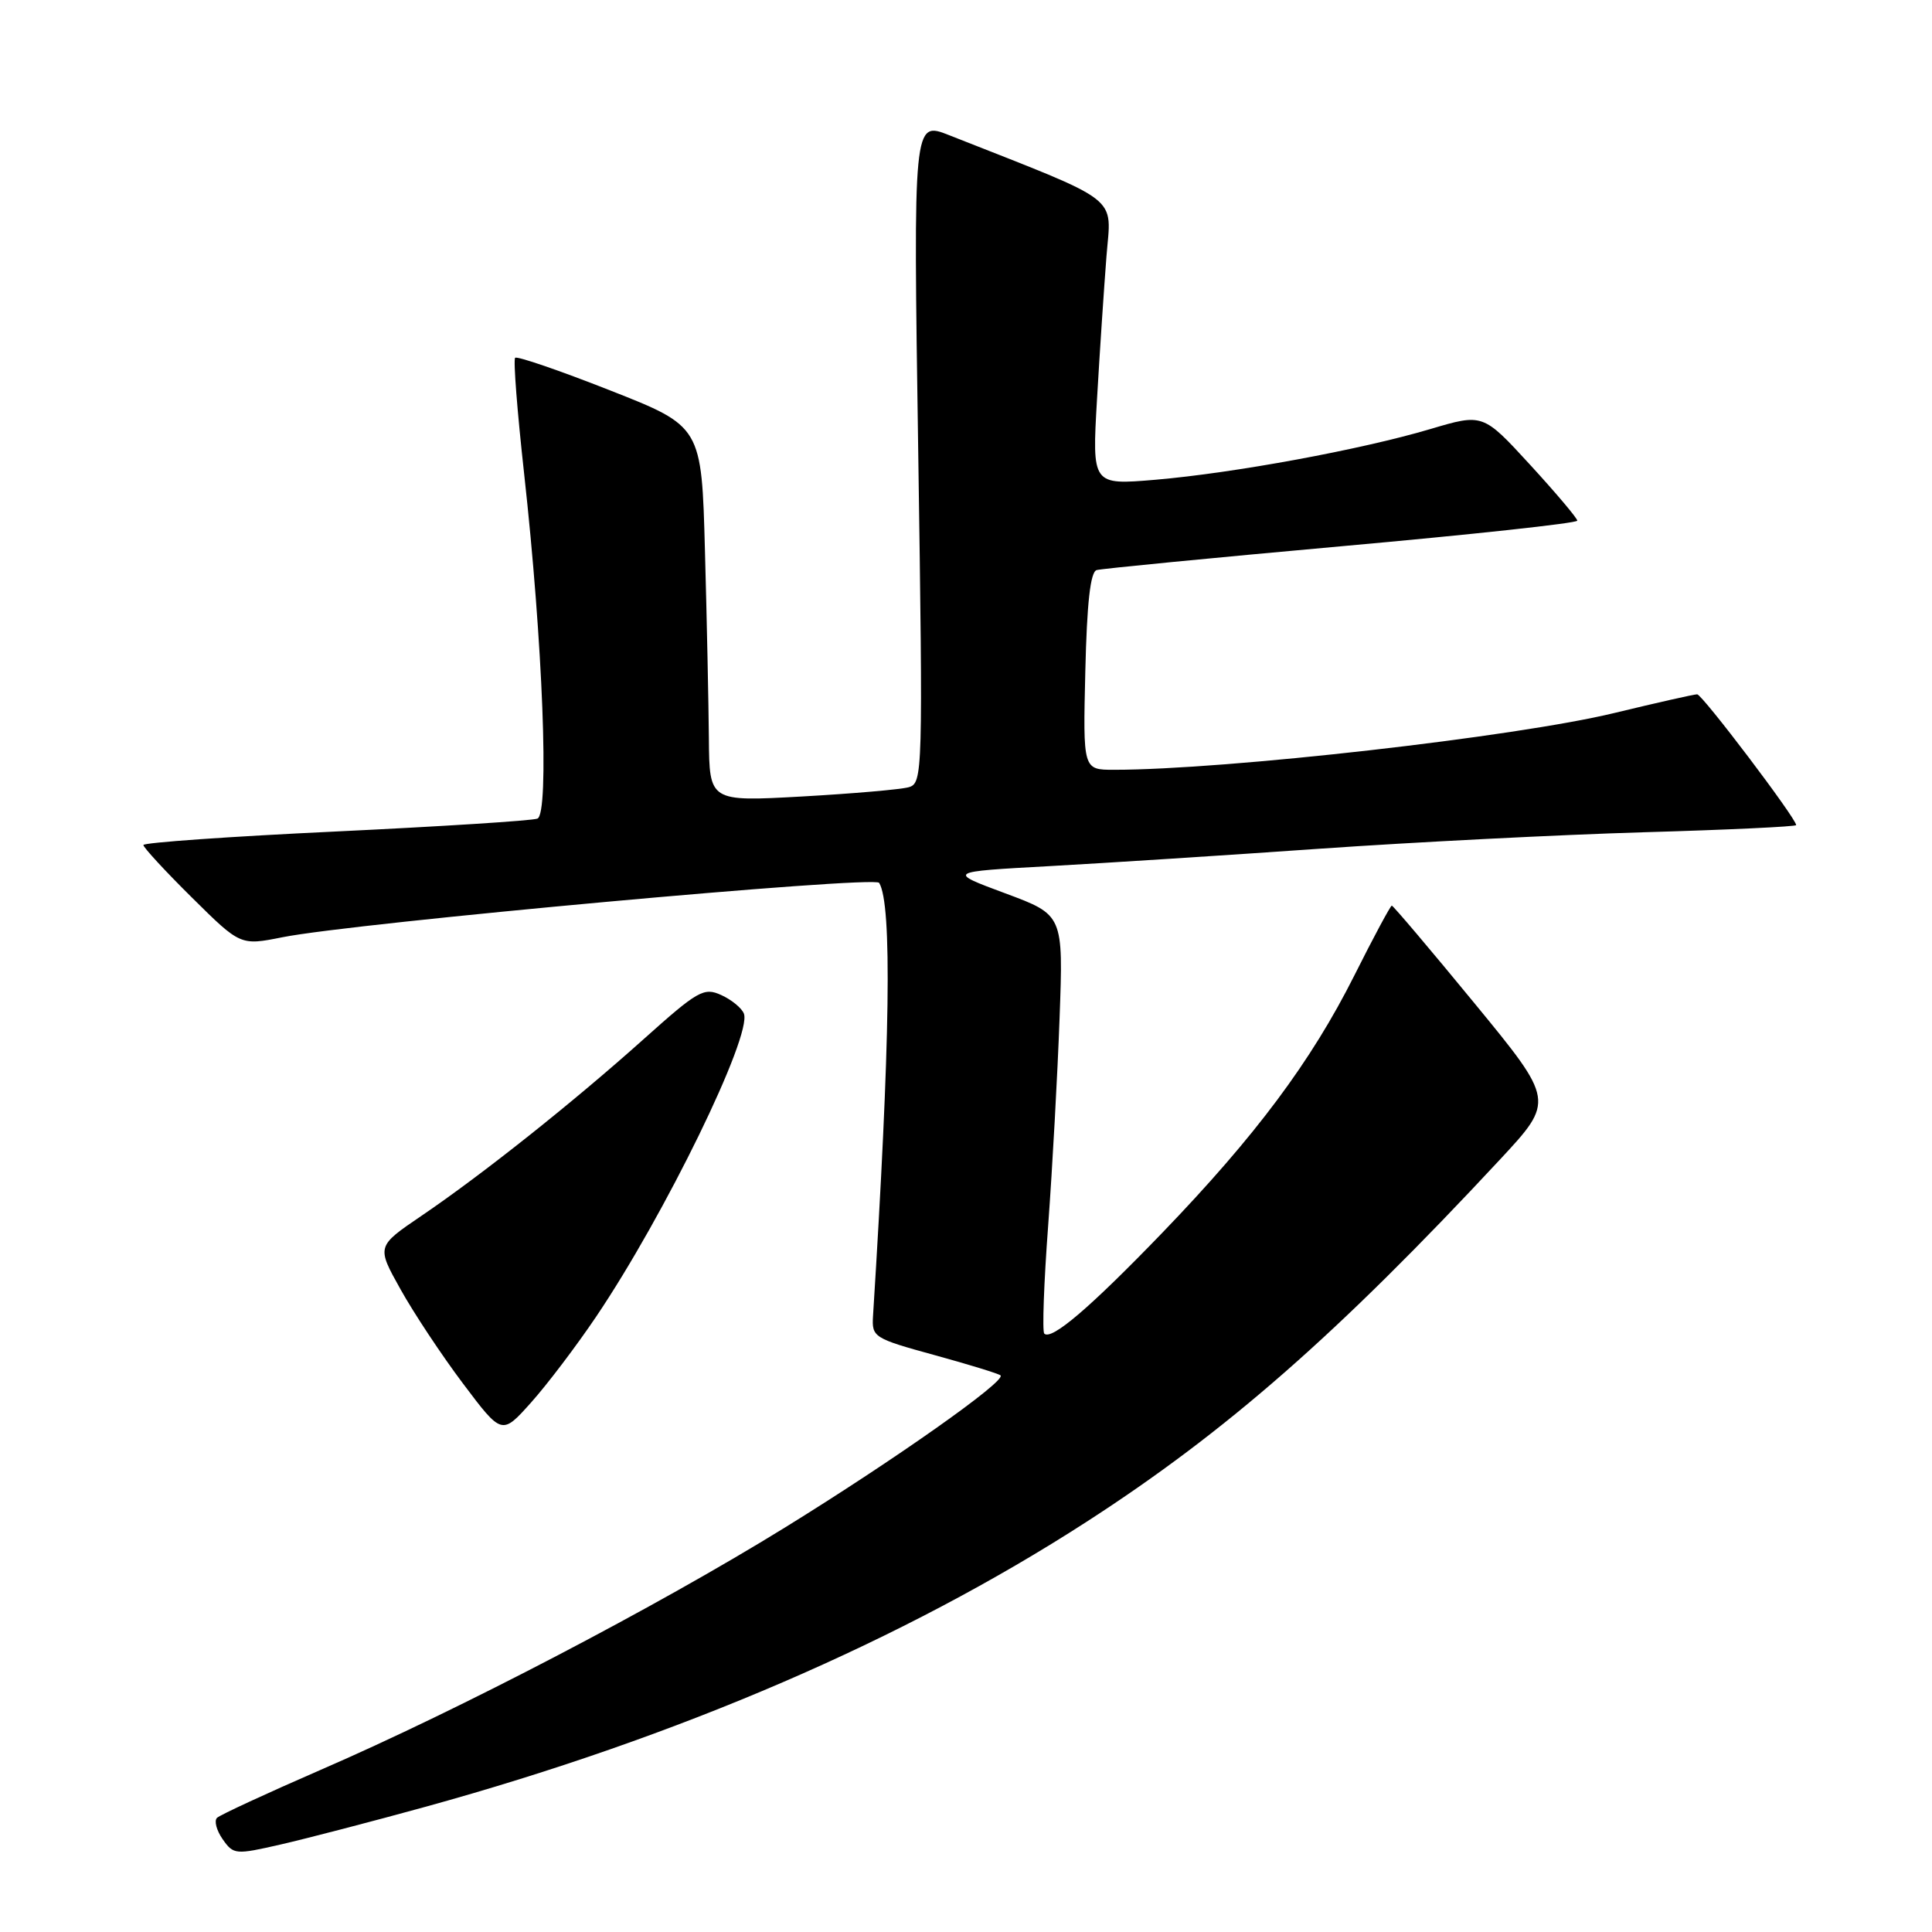 <?xml version="1.0" encoding="UTF-8" standalone="no"?>
<!DOCTYPE svg PUBLIC "-//W3C//DTD SVG 1.1//EN" "http://www.w3.org/Graphics/SVG/1.1/DTD/svg11.dtd" >
<svg xmlns="http://www.w3.org/2000/svg" xmlns:xlink="http://www.w3.org/1999/xlink" version="1.1" viewBox="0 0 256 256">
 <g >
 <path fill="currentColor"
d=" M 56.45 239.39 C 89.96 230.14 119.75 217.30 144.00 201.63 C 162.49 189.69 177.26 176.74 198.75 153.65 C 205.99 145.86 205.99 145.86 195.37 132.93 C 189.53 125.82 184.60 120.00 184.42 120.00 C 184.25 120.00 182.01 124.16 179.46 129.25 C 173.73 140.66 166.37 150.52 154.00 163.36 C 144.44 173.27 139.32 177.65 138.37 176.71 C 138.09 176.43 138.32 169.97 138.89 162.35 C 139.45 154.73 140.13 142.36 140.40 134.87 C 140.90 121.23 140.90 121.23 133.20 118.37 C 125.50 115.51 125.50 115.51 139.00 114.77 C 146.43 114.36 162.62 113.32 175.00 112.45 C 187.38 111.59 206.61 110.61 217.75 110.28 C 228.89 109.96 238.00 109.53 238.00 109.33 C 238.00 108.44 225.55 92.00 224.88 92.00 C 224.47 92.00 219.52 93.12 213.89 94.48 C 200.82 97.64 162.47 102.00 147.60 102.00 C 143.50 102.00 143.50 102.00 143.81 88.95 C 144.02 79.93 144.48 75.78 145.31 75.54 C 145.96 75.35 160.56 73.93 177.75 72.38 C 194.94 70.84 209.00 69.32 209.00 68.99 C 209.00 68.67 206.19 65.34 202.75 61.59 C 196.50 54.78 196.50 54.78 189.50 56.86 C 180.28 59.59 163.57 62.67 153.10 63.57 C 144.70 64.28 144.70 64.28 145.36 52.89 C 145.72 46.63 146.29 38.12 146.61 34.00 C 147.25 25.74 148.99 27.08 125.76 17.91 C 121.01 16.03 121.01 16.03 121.67 59.90 C 122.30 102.52 122.27 103.78 120.41 104.31 C 119.36 104.61 112.99 105.16 106.25 105.54 C 94.00 106.22 94.00 106.22 93.93 97.86 C 93.89 93.26 93.66 82.08 93.41 73.00 C 92.97 56.50 92.97 56.50 80.84 51.73 C 74.17 49.10 68.51 47.16 68.26 47.41 C 68.00 47.66 68.54 54.54 69.44 62.68 C 71.93 85.14 72.81 107.86 71.21 108.47 C 70.50 108.75 58.46 109.51 44.46 110.18 C 30.46 110.84 19.00 111.65 19.00 111.97 C 19.00 112.29 21.89 115.43 25.43 118.93 C 31.86 125.30 31.86 125.30 37.42 124.19 C 46.84 122.30 115.88 116.00 116.49 116.98 C 118.23 119.80 117.97 138.00 115.68 174.38 C 115.51 177.18 115.75 177.34 123.84 179.56 C 128.43 180.82 132.36 182.03 132.58 182.25 C 133.33 183.00 118.53 193.44 104.00 202.41 C 87.03 212.89 60.89 226.54 42.50 234.51 C 35.35 237.62 29.17 240.48 28.76 240.87 C 28.35 241.26 28.69 242.54 29.50 243.70 C 30.94 245.76 31.19 245.78 37.25 244.39 C 40.69 243.60 49.33 241.35 56.45 239.39 Z  M 78.97 174.50 C 88.08 161.01 99.68 137.21 98.57 134.31 C 98.29 133.58 96.94 132.47 95.57 131.85 C 93.27 130.80 92.48 131.25 85.29 137.69 C 75.93 146.07 63.91 155.63 55.82 161.12 C 49.89 165.15 49.89 165.15 53.06 170.82 C 54.80 173.95 58.53 179.58 61.36 183.34 C 66.50 190.17 66.50 190.17 70.37 185.84 C 72.51 183.45 76.37 178.35 78.97 174.50 Z "/>
</g>
</svg>